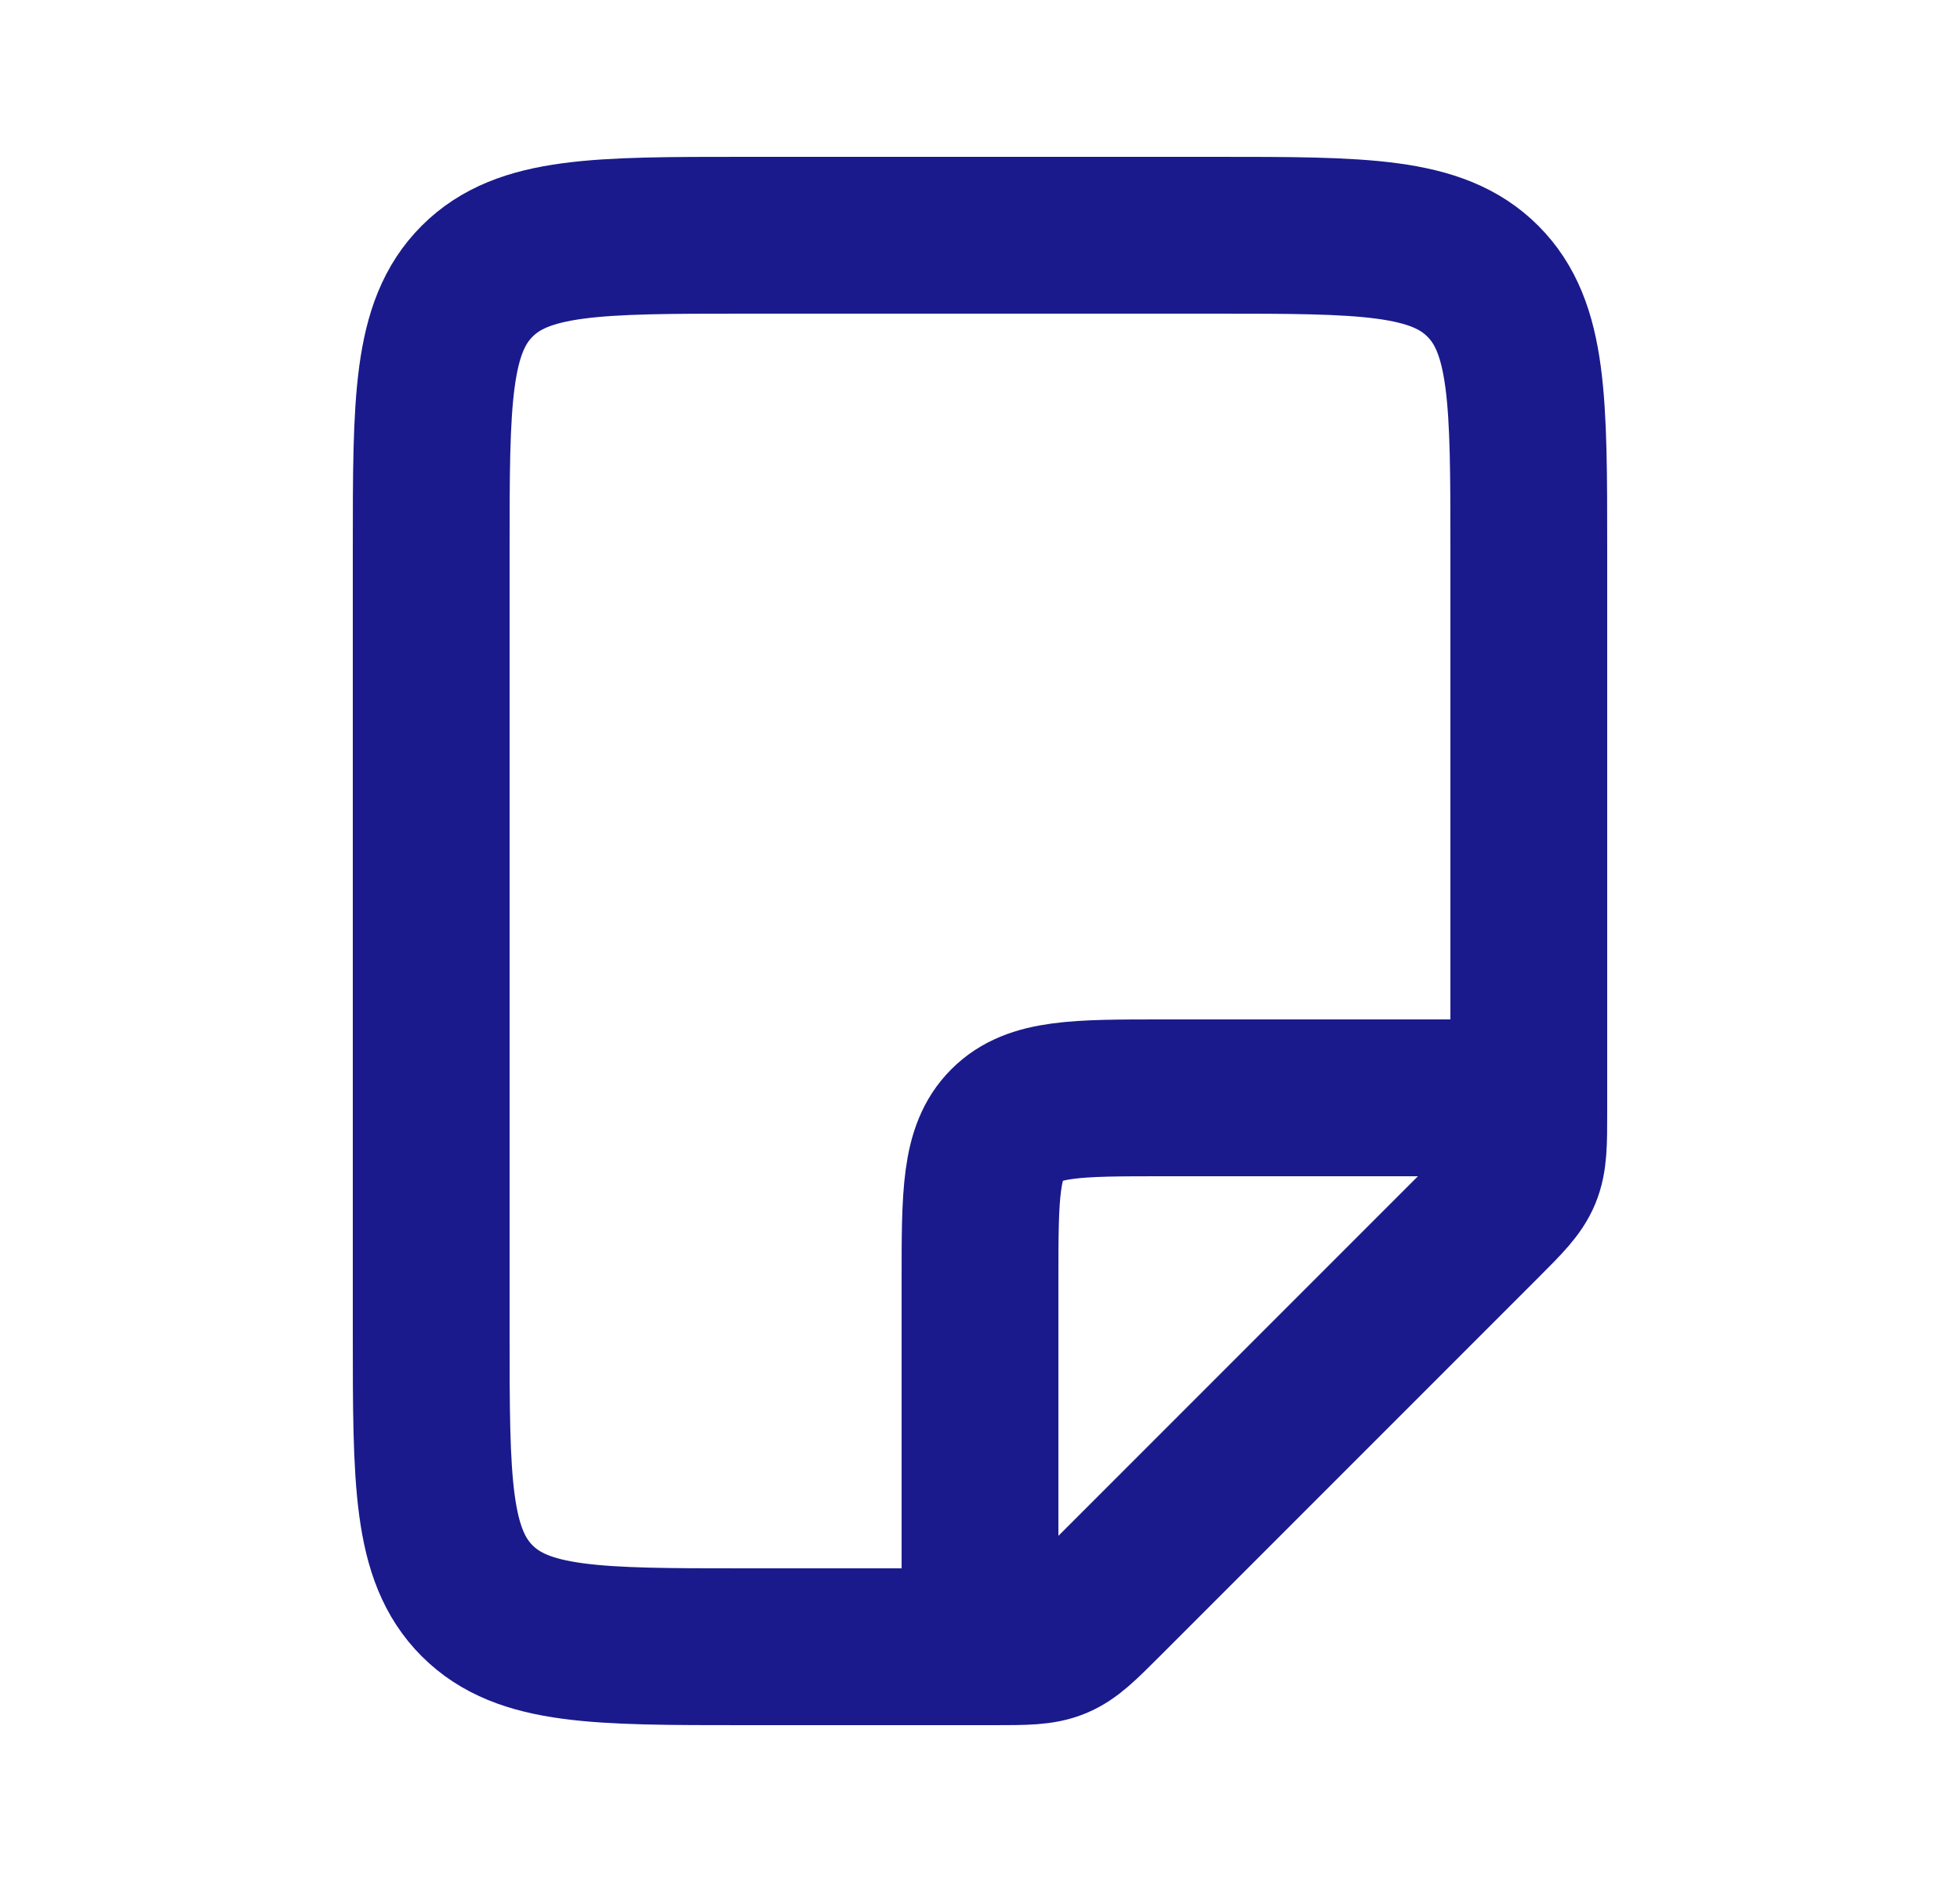 <svg width="25" height="24" viewBox="0 0 25 24" fill="none" xmlns="http://www.w3.org/2000/svg">
<path d="M12.672 21H9.5C7.614 21 6.672 21 6.086 20.414C5.5 19.828 5.5 18.886 5.5 17V7C5.5 5.114 5.5 4.172 6.086 3.586C6.672 3 7.614 3 9.5 3H15.5C17.386 3 18.328 3 18.914 3.586C19.5 4.172 19.5 5.114 19.5 7V14.172C19.5 14.58 19.5 14.785 19.424 14.969C19.348 15.152 19.203 15.297 18.914 15.586L14.086 20.414C13.797 20.703 13.652 20.848 13.469 20.924C13.285 21 13.08 21 12.672 21Z" stroke="#1A1A8D" stroke-width="2"/>
<path d="M12.5 21V16.333C12.5 15.233 12.5 14.683 12.842 14.342C13.183 14 13.733 14 14.833 14H19.5" stroke="#1A1A8D" stroke-width="2"/>
</svg>
